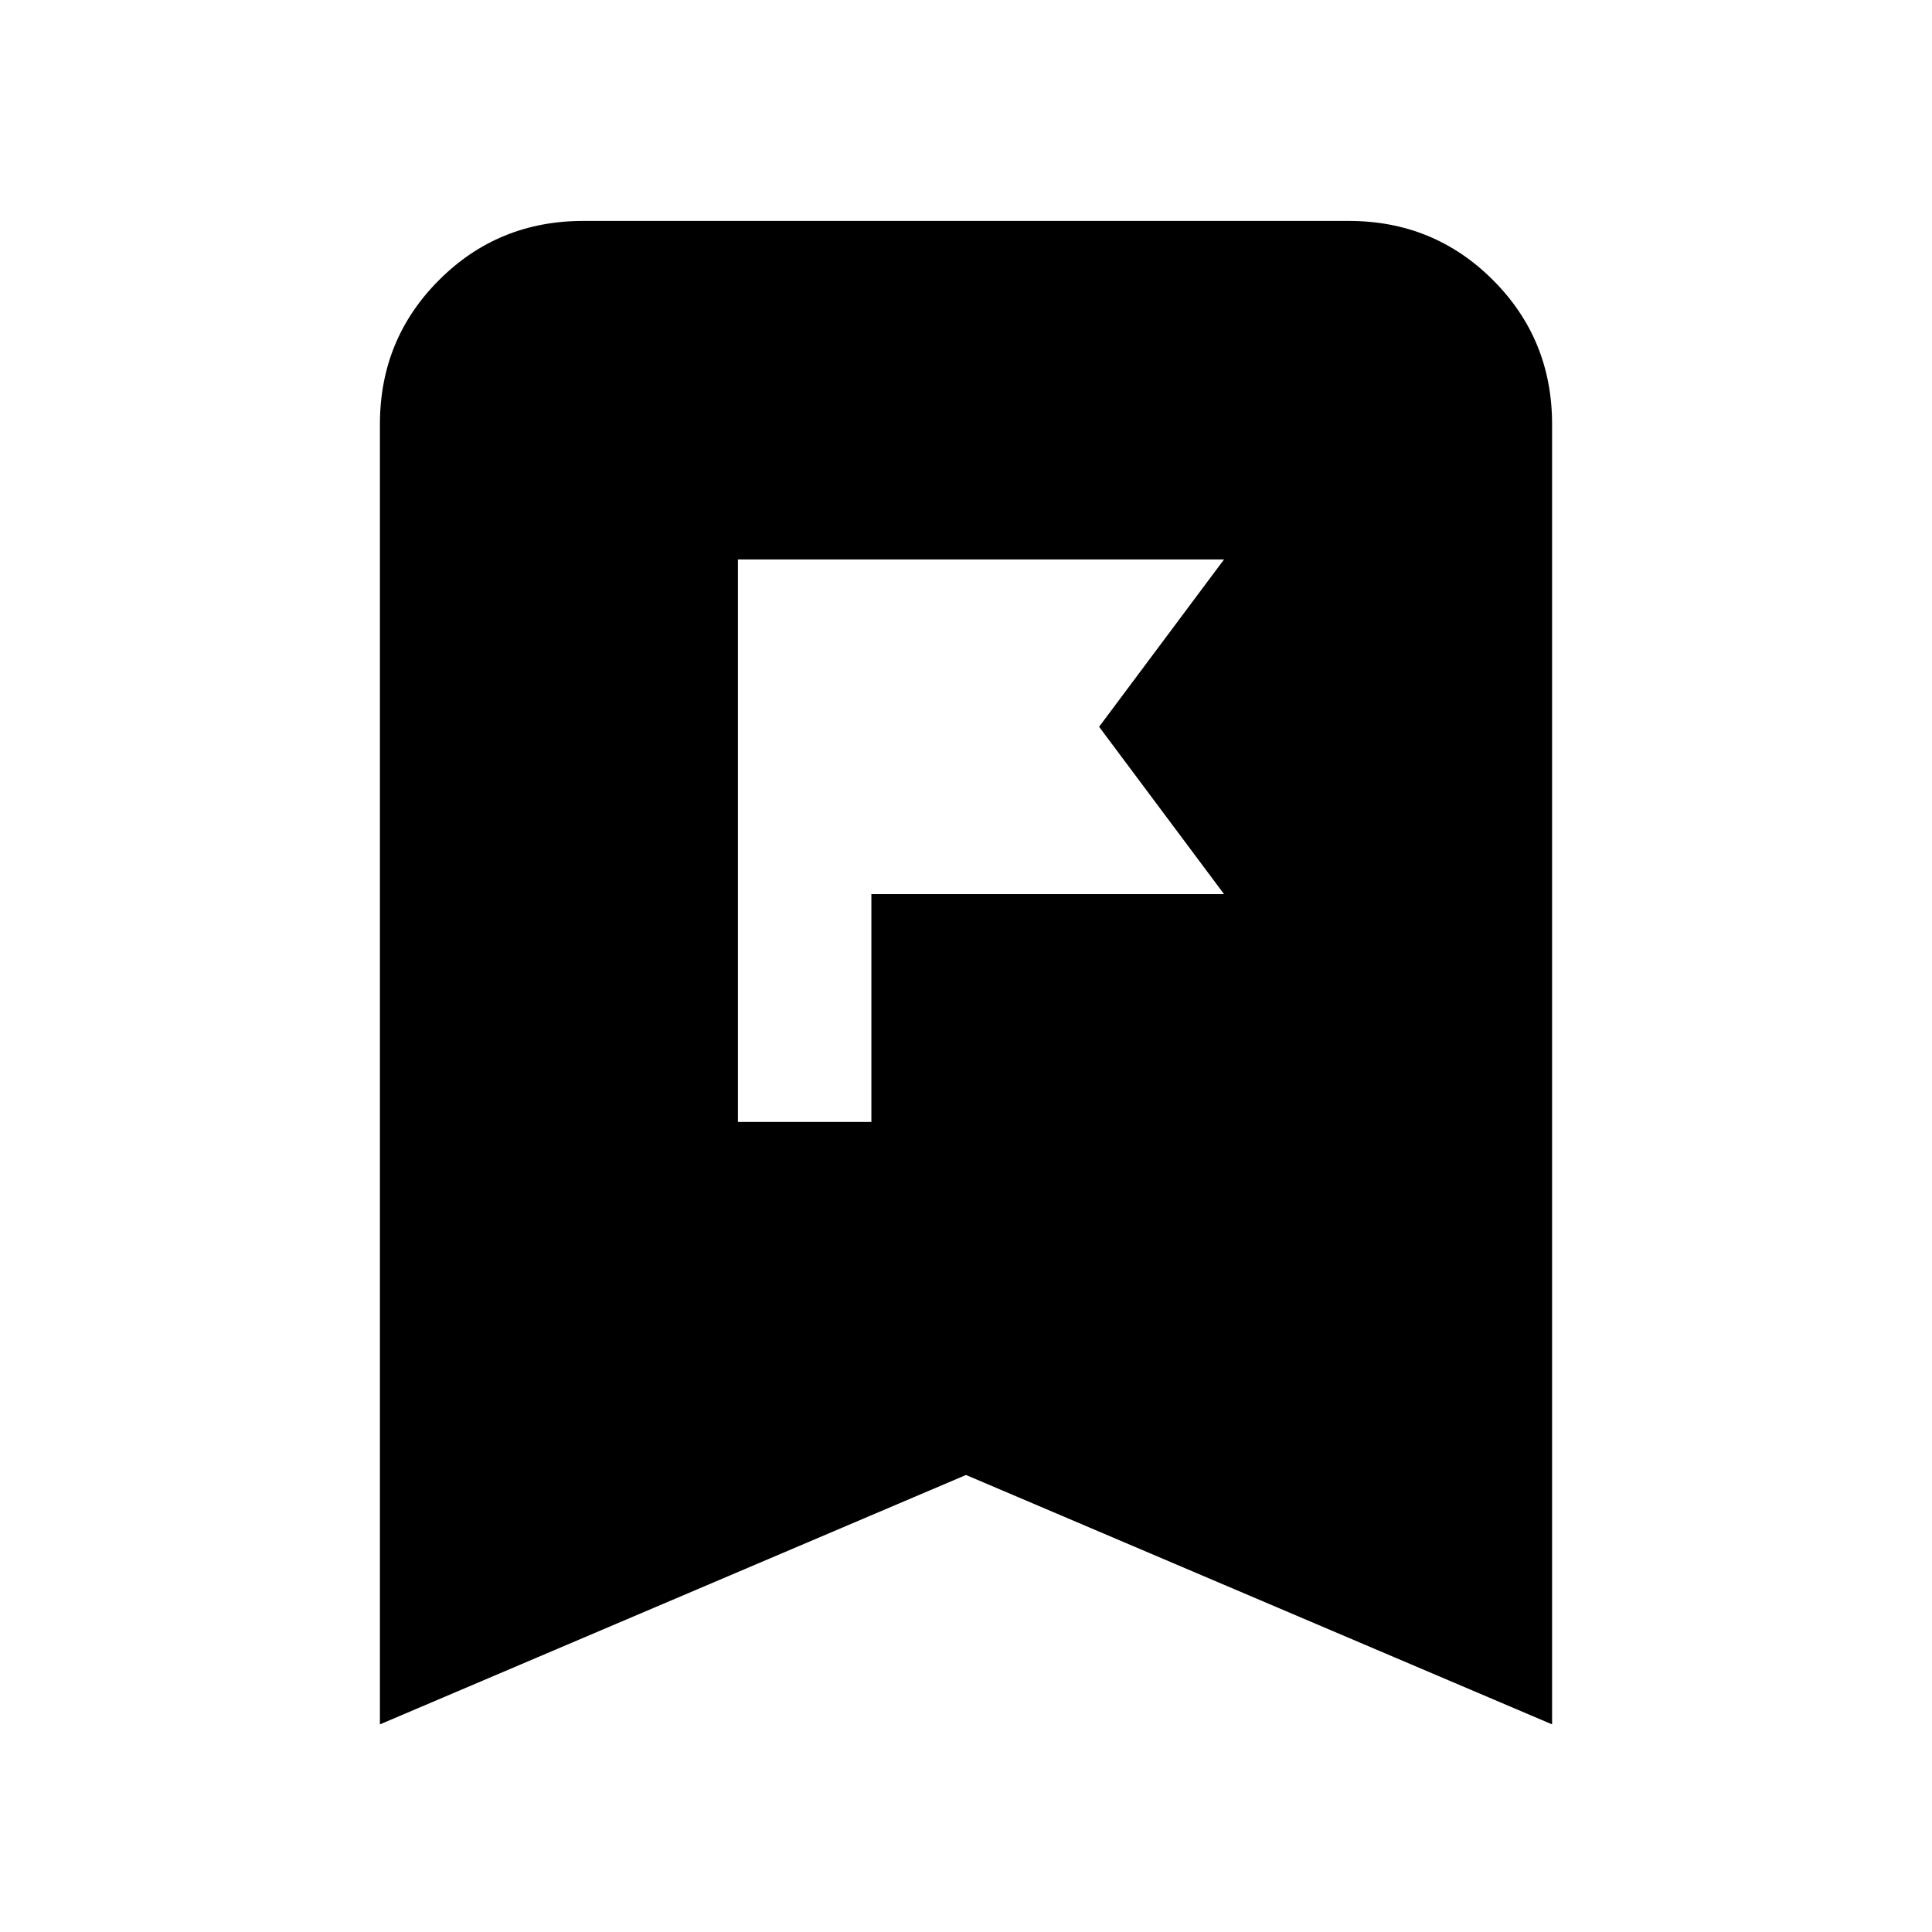 <svg xmlns="http://www.w3.org/2000/svg" height="24" viewBox="0 -960 960 960" width="24"><path d="M366.67-402.5h66.31v-113.22h175.24l-62.08-83.15 62.08-83.15H366.67v279.52ZM188.78-103.17v-646.05q0-42.24 29.38-71.62 29.38-29.38 71.62-29.38h380.44q42.24 0 71.62 29.38 29.38 29.38 29.38 71.62v646.05L480-227.09 188.78-103.17Z"/></svg>